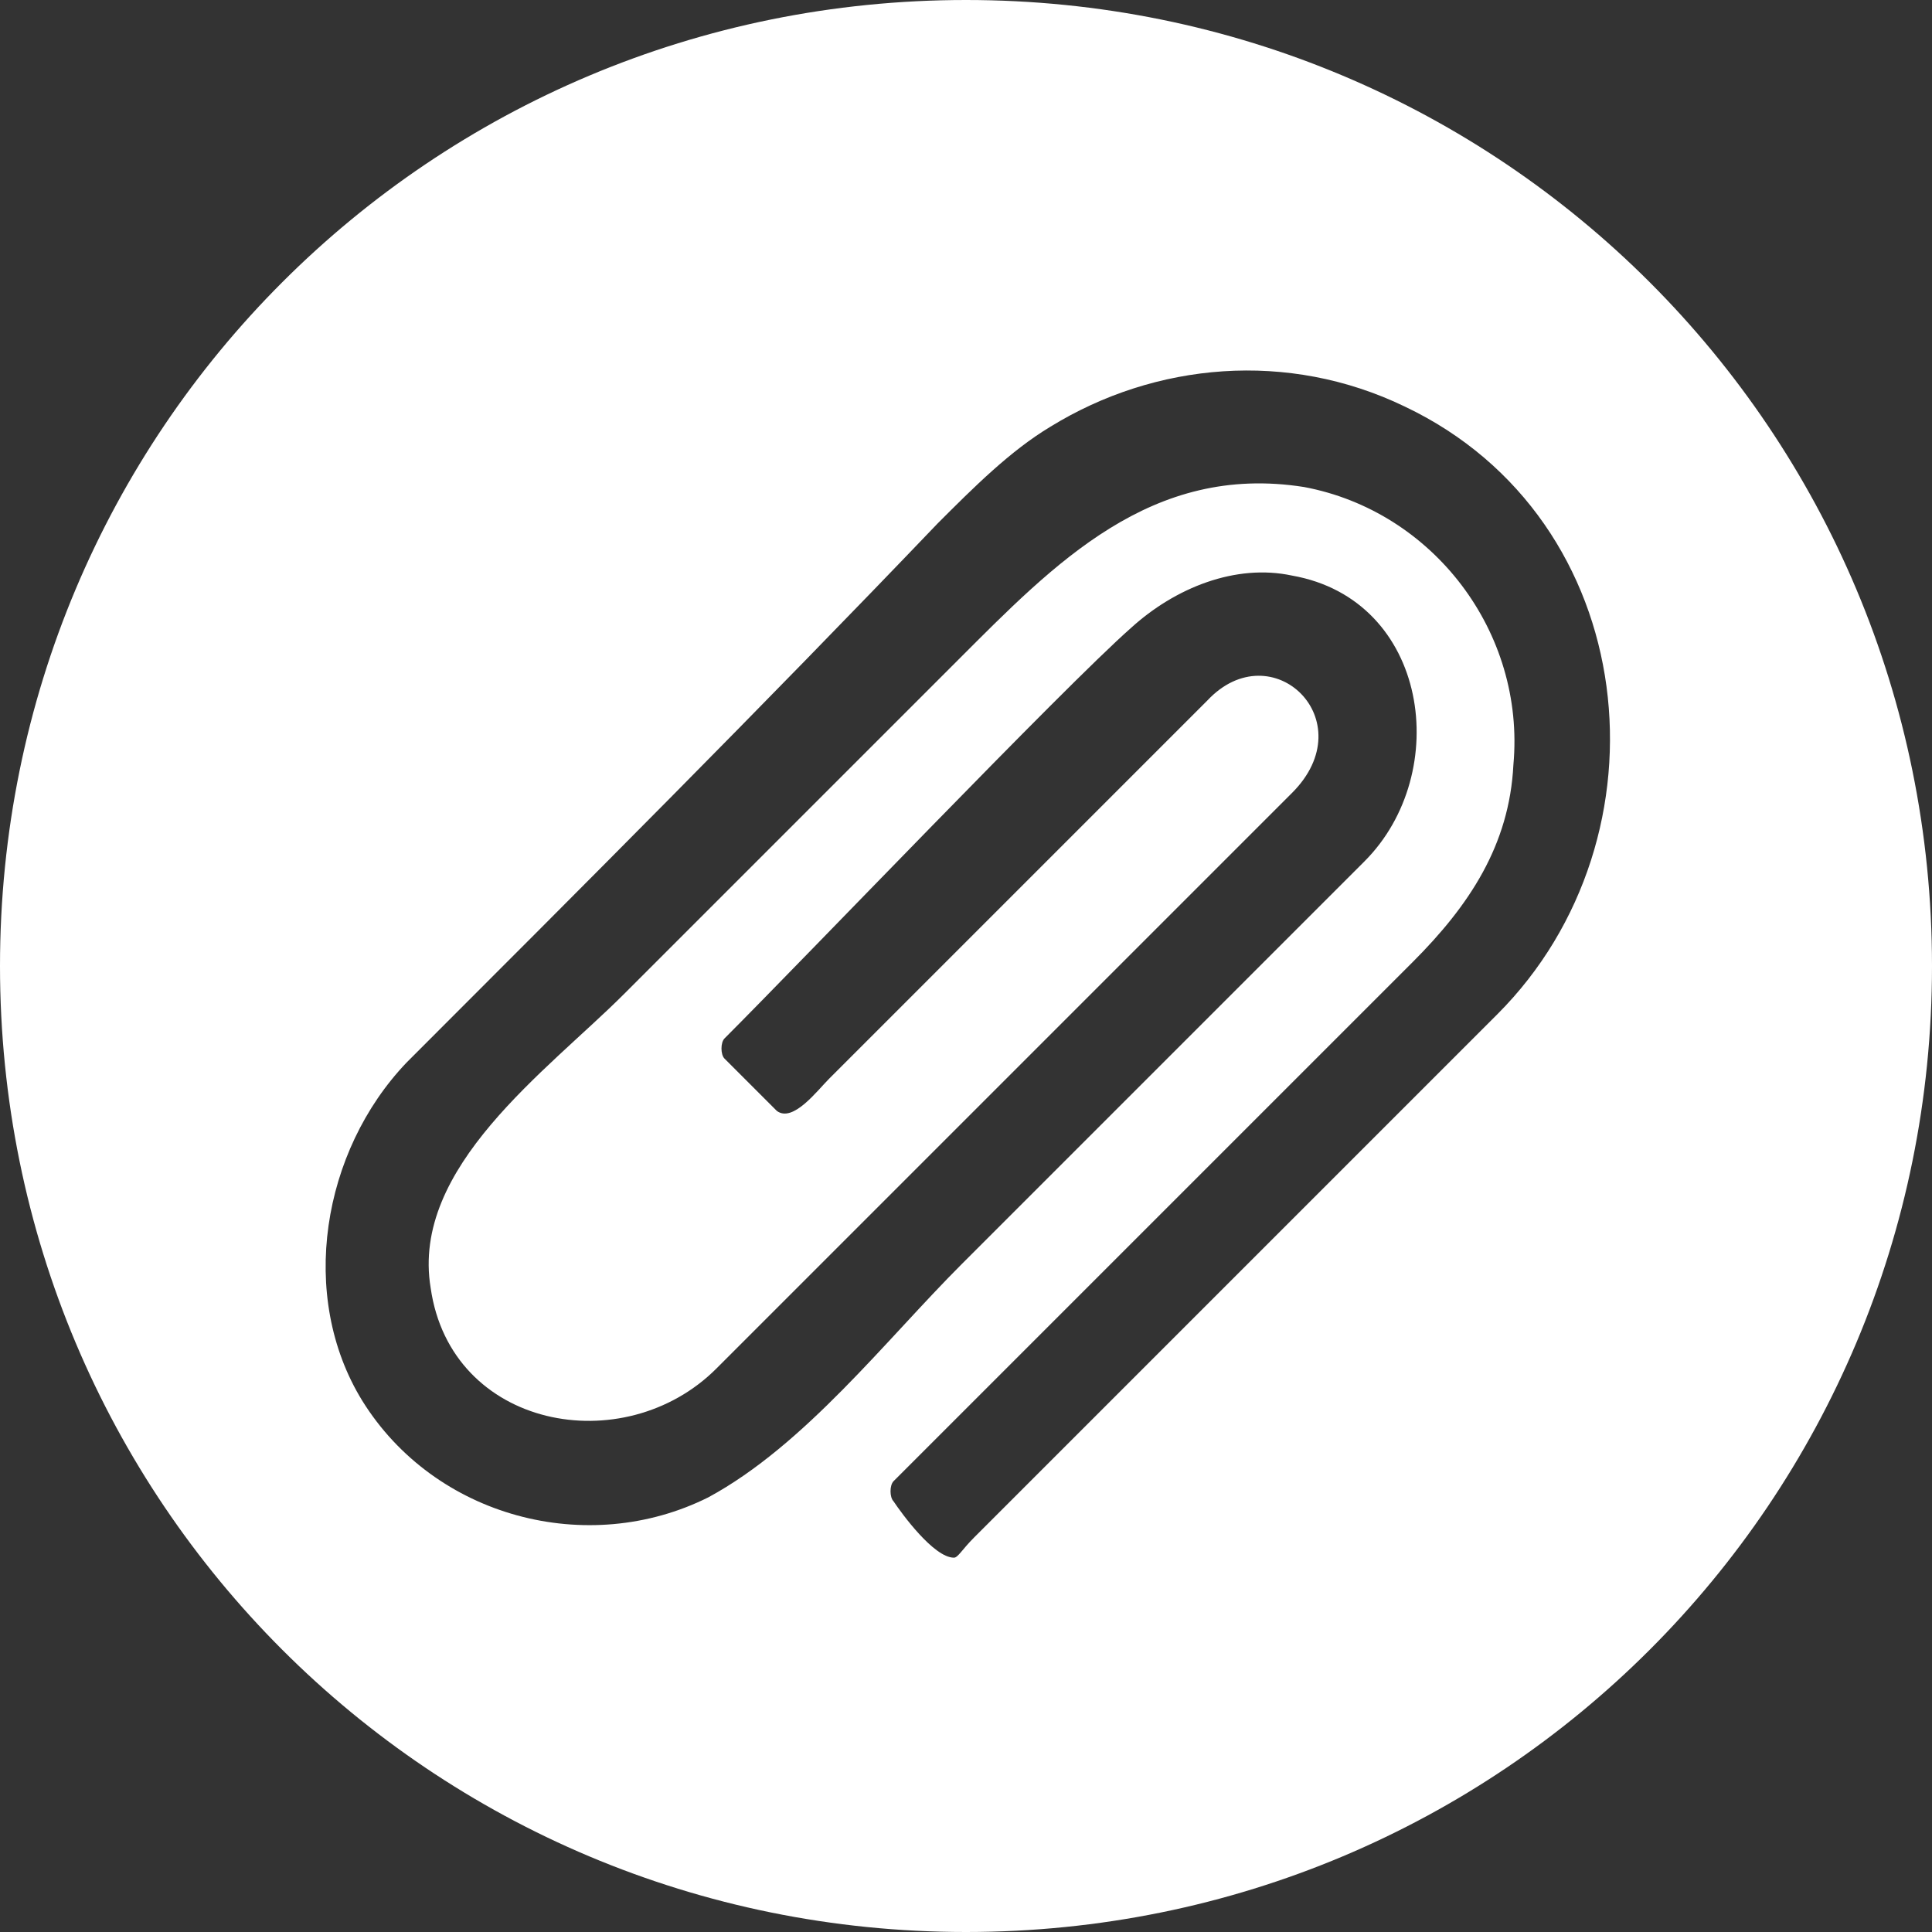 <?xml version="1.0" encoding="utf-8"?>
<!-- Generator: Adobe Illustrator 22.1.0, SVG Export Plug-In . SVG Version: 6.00 Build 0)  -->
<svg version="1.1" id="Layer_1" xmlns="http://www.w3.org/2000/svg" xmlns:xlink="http://www.w3.org/1999/xlink" x="0px" y="0px"
	 viewBox="0 0 48 48" style="enable-background:new 0 0 48 48;" xml:space="preserve">
<rect x="0" y="0" width="48" height="48" fill="#333333" stroke="none"/>
<style type="text/css">
	.st0{fill:#FFFFFF;}
</style>
<path class="st0" d="M24,0C10.7,0,0,10.7,0,24s10.7,24,24,24s24-10.7,24-24S37.3,0,24,0z M37.2,25.2c-4.3,4.3-8.7,8.7-13,13
	c-0.3,0.3-0.4,0.5-0.5,0.5c-0.5,0-1.3-1.1-1.5-1.4c-0.1-0.1-0.1-0.4,0-0.5c4.3-4.3,8.6-8.6,12.9-12.9c1.4-1.4,2.4-2.9,2.5-4.9
	c0.3-3.3-2-6.3-5.2-6.9c-3.8-0.6-6.2,1.9-8.6,4.3c-2.8,2.8-5.5,5.5-8.3,8.3c-1.9,1.9-5.3,4.3-4.8,7.3c0.5,3.5,4.8,4.3,7.1,2
	c0.6-0.6,1.1-1.1,1.8-1.8c2.8-2.8,5.4-5.4,8.2-8.2c1.4-1.4,2.9-2.9,4.3-4.3c1.8-1.8-0.5-4-2.1-2.3c-0.5,0.5-1,1-1.5,1.5
	c-2.1,2.1-7.4,7.4-7.9,7.9c-0.3,0.3-0.9,1.1-1.3,0.8c-0.4-0.4-0.9-0.9-1.3-1.3c-0.1-0.1-0.1-0.4,0-0.5c2-2,8.4-8.7,10.1-10.2
	c1.1-1,2.6-1.6,4-1.3c3.4,0.6,4,4.9,1.8,7.1c-0.6,0.6-1.1,1.1-1.8,1.8c-2.8,2.8-5.4,5.4-8.2,8.2c-1.9,1.9-3.9,4.5-6.3,5.8
	c-3,1.5-6.8,0.5-8.6-2.4c-1.6-2.6-1-6.2,1.1-8.4c4.4-4.4,8.8-8.8,13.2-13.4c0.9-0.9,1.8-1.8,2.8-2.4c2.6-1.6,5.9-1.9,8.8-0.5
	C40.8,12.9,41.6,20.8,37.2,25.2z"/>
</svg>
